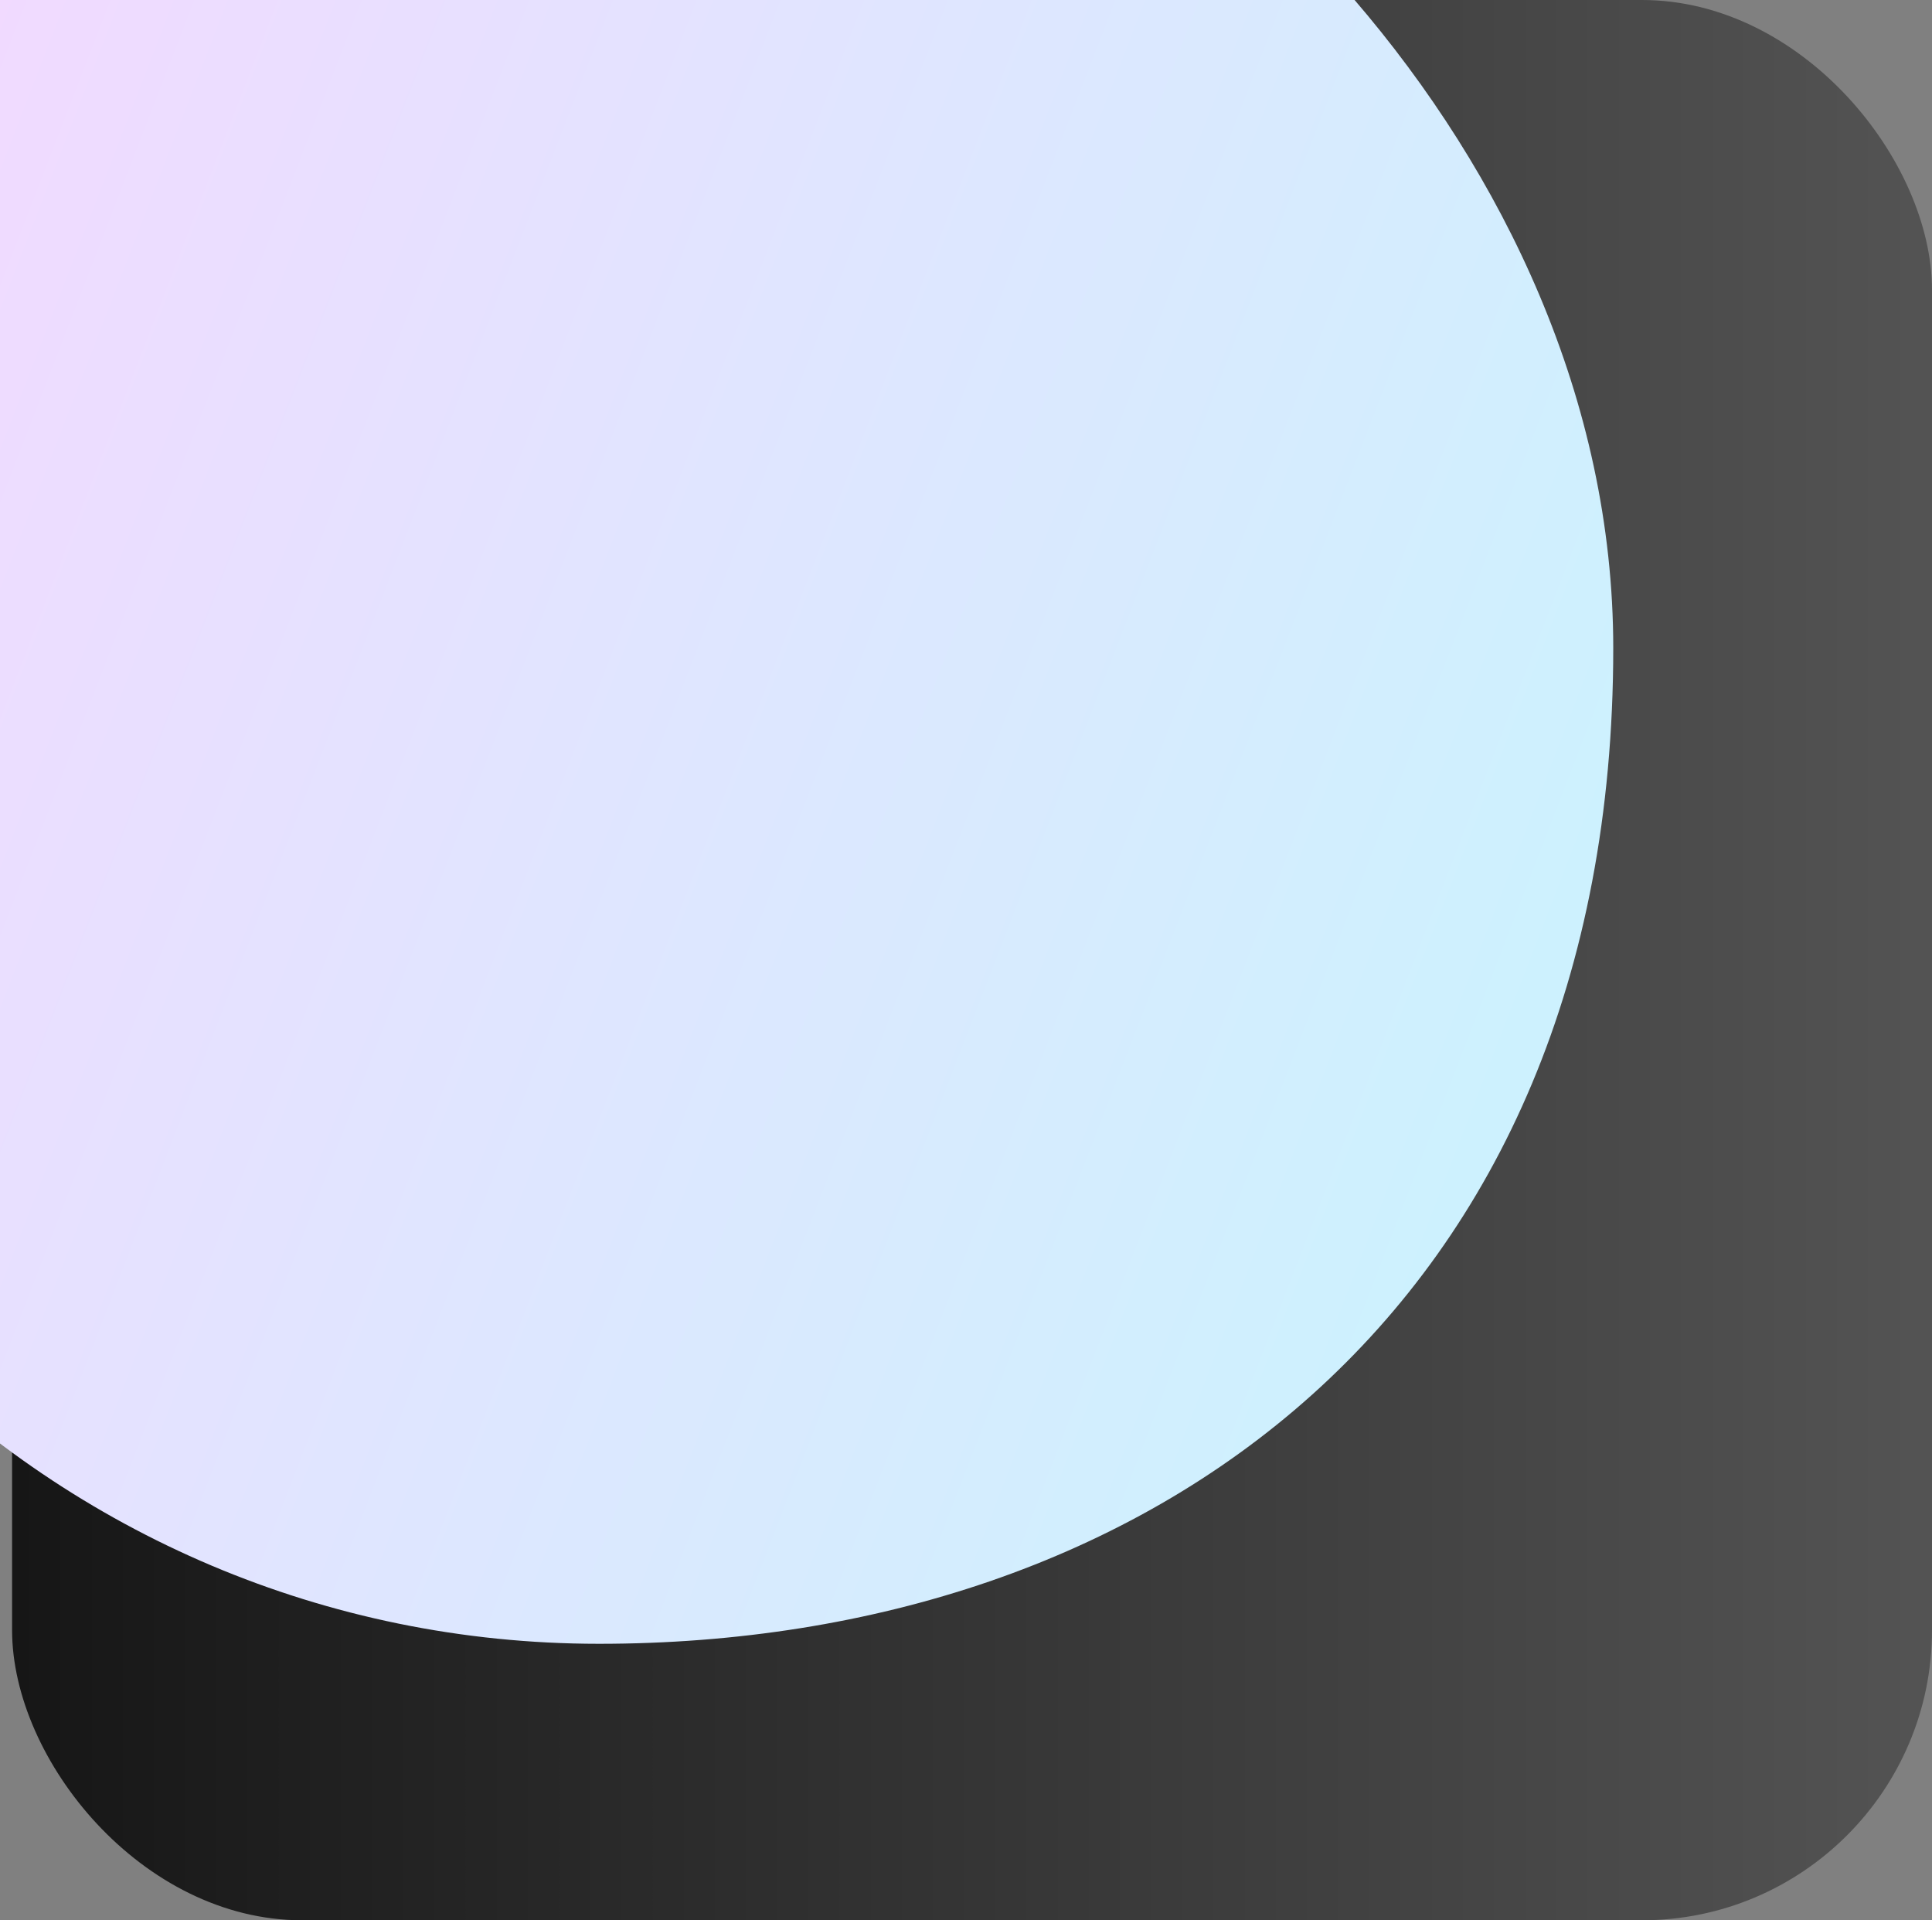 <svg id="blockg" xmlns="http://www.w3.org/2000/svg" xmlns:xlink="http://www.w3.org/1999/xlink" width="2558" height="2542" viewBox="0 0 2558 2542">
  <rect x="0" y="0" width="2558" height="2542" fill="#808080" stroke="none"/>
  <defs>
    <linearGradient id="linear-gradient" x1="-0.344" y1="0.5" x2="1" y2="0.5" gradientUnits="objectBoundingBox">
      <stop offset="0"/>
      <stop offset="1" stop-color="#545454"/>
    </linearGradient>
    <clipPath id="clip-path">
      <rect x="525" y="460" width="2155" height="2242" fill="none"/>
    </clipPath>
    <linearGradient id="linear-gradient-2" x1="1.168" y1="0.772" x2="0.125" y2="0.369" gradientUnits="objectBoundingBox">
      <stop offset="0" stop-color="#c4f7fe"/>
      <stop offset="1" stop-color="#f1daff"/>
    </linearGradient>
  </defs>
  <rect id="Rectangle_3" data-name="Rectangle 3" width="2542" height="2542" rx="384" transform="translate(16)" fill="url(#linear-gradient)" style="z-index: 1;"/>
  <g id="mask" style="z-index: 2;">
    <g id="Groupe_défilant_3" data-name="Groupe défilant 3" transform="translate(-525 -460)" clip-path="url(#clip-path)" style="isolation: isolate">
      <path id="Tracé_2" data-name="Tracé 2" d="M1318,0c399.623,0,579.874,464.915,999.345,458.644,198.63,230.814,343.629,531.069,343.629,859.356,0,877.48-615.062,1318-1342.974,1318S0,2045.911,0,1318C0,940.942-29.166,698.553,224.3,458.644,814.239,383.2,967.147,0,1318,0Z" fill="url(#linear-gradient-2)"/>
    </g>
  </g>
</svg>